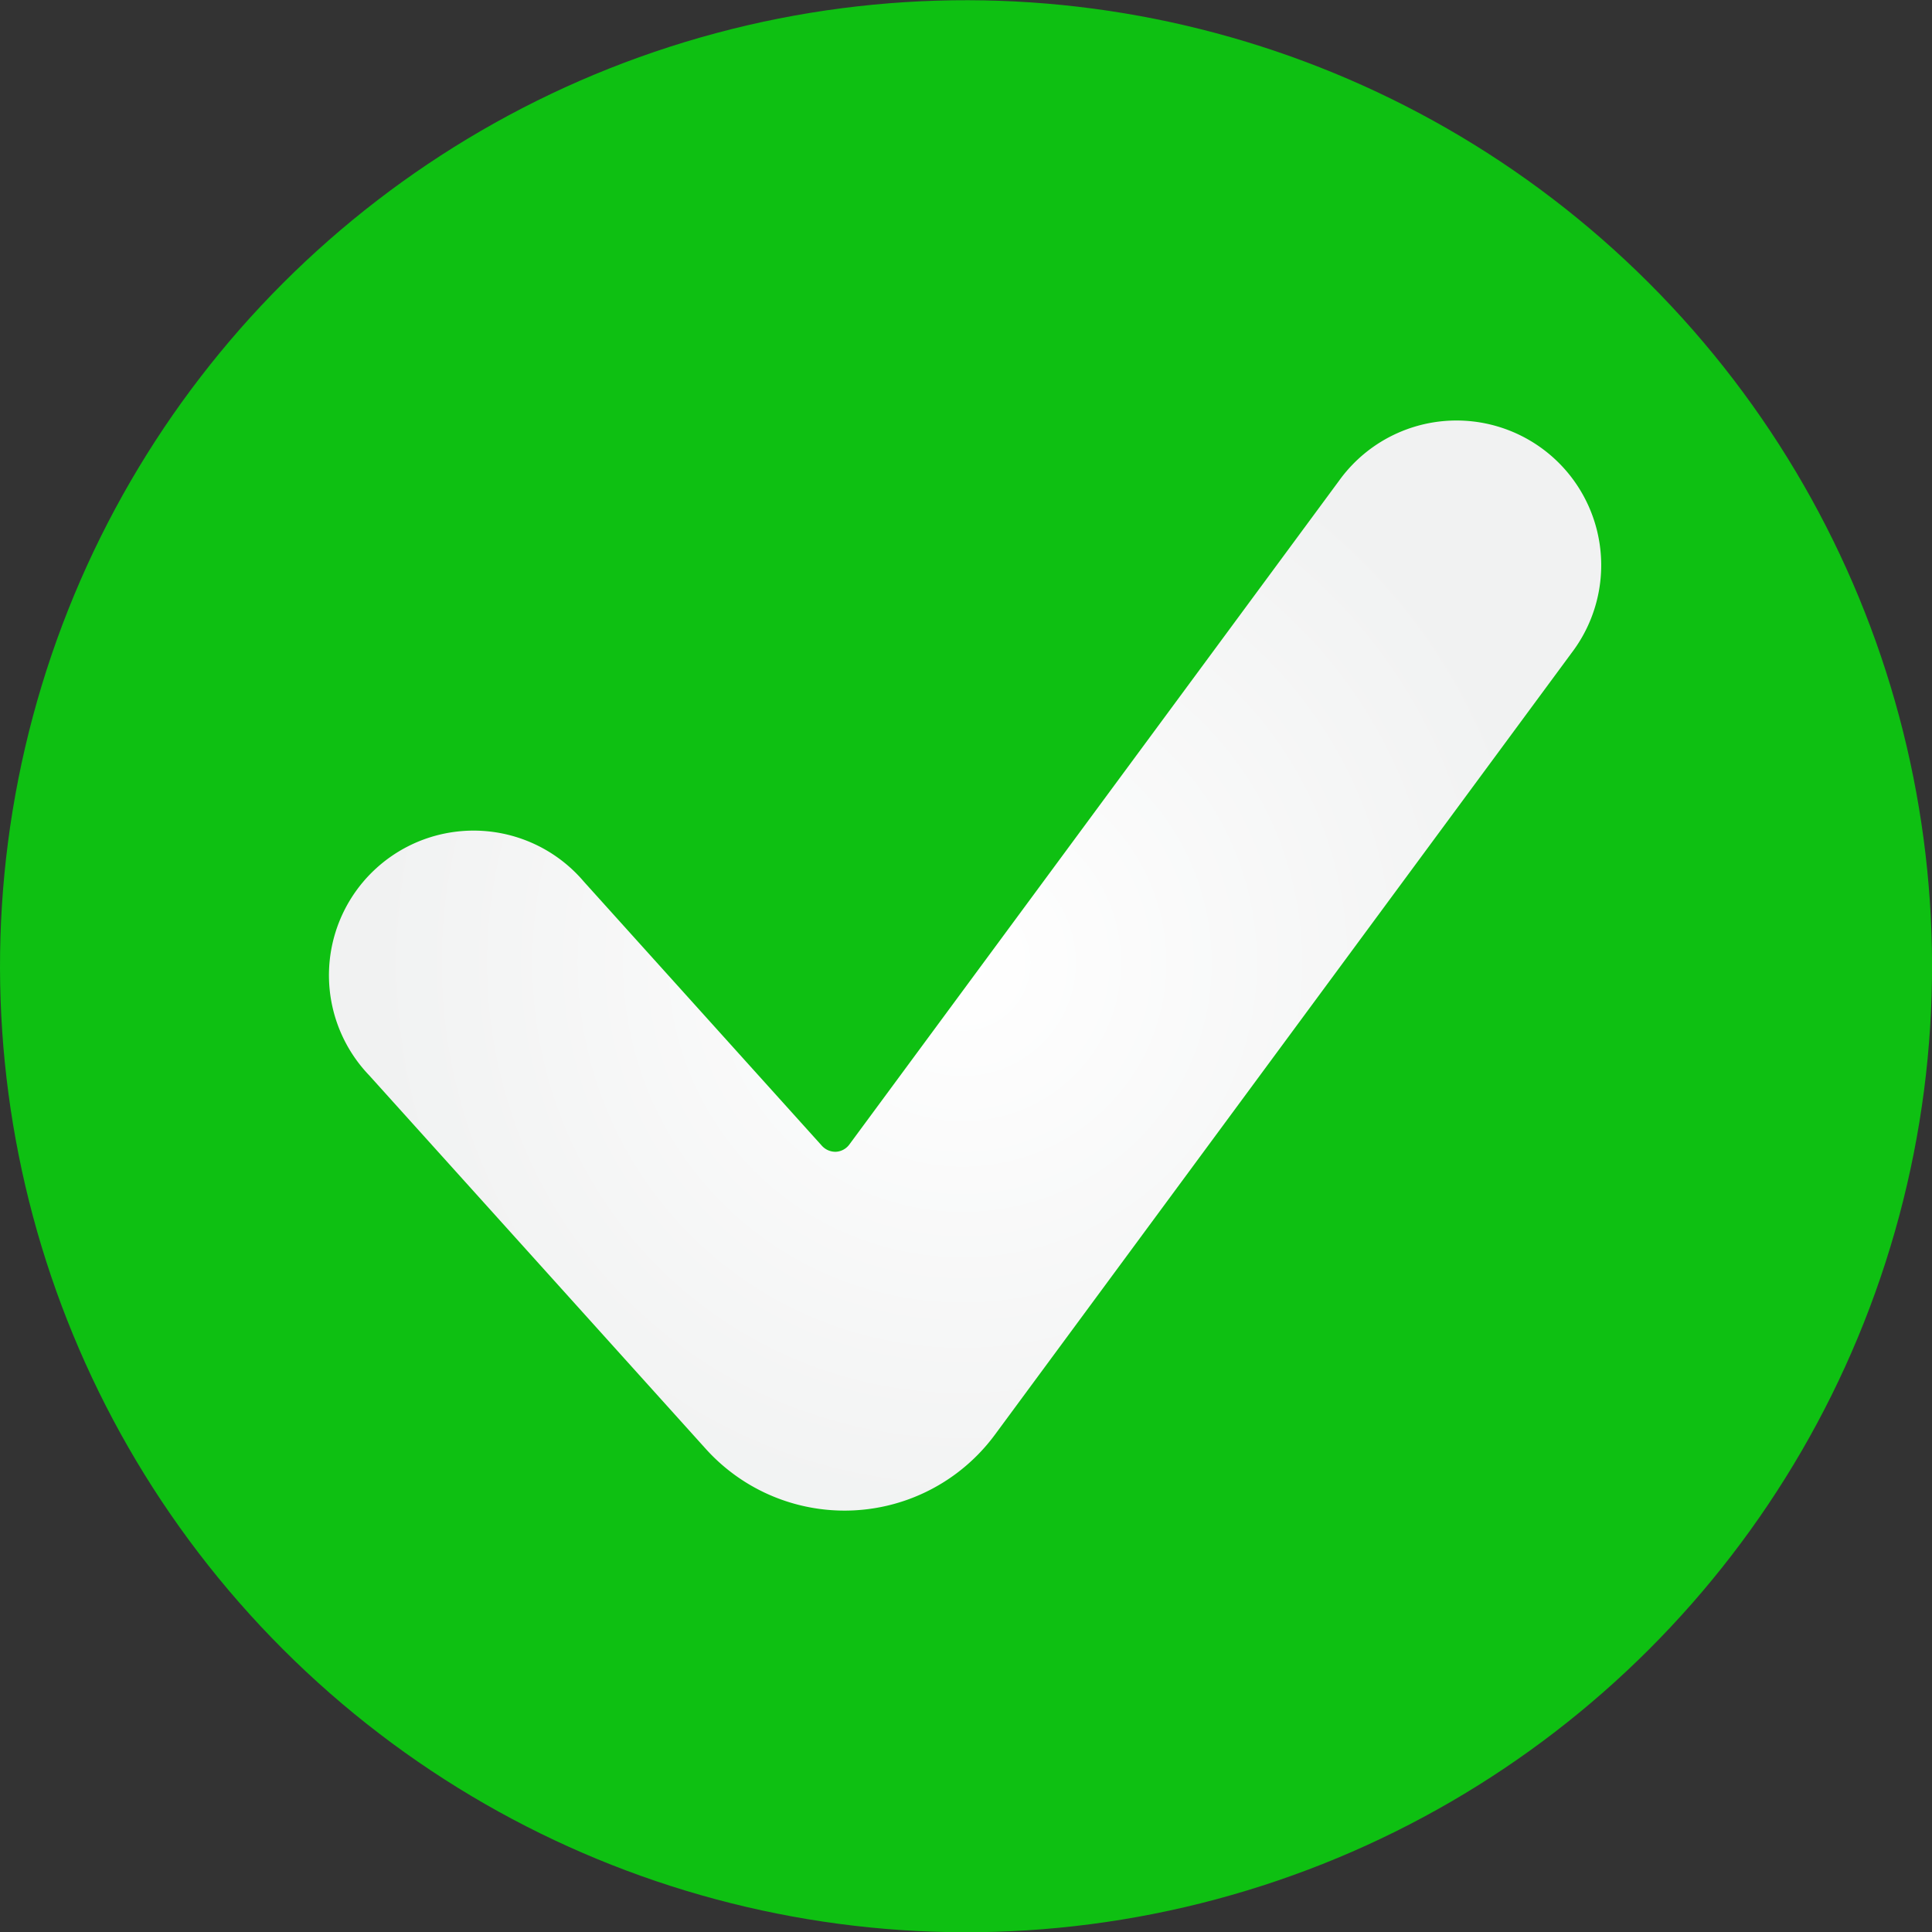 <svg id="Layer_1" data-name="Layer 1" xmlns="http://www.w3.org/2000/svg" xmlns:xlink="http://www.w3.org/1999/xlink" viewBox="0 0 450 450"><rect x="0" y="0" width="450" height="450" fill="#333333" stroke="none"/><defs><style>.cls-1{fill:#0ec012;}.cls-2{fill:url(#radial-gradient);}</style><radialGradient id="radial-gradient" cx="225.01" cy="225.66" r="138.52" gradientTransform="translate(1.45 0.86) scale(0.99 0.99)" gradientUnits="userSpaceOnUse"><stop offset="0" stop-color="#fff"/><stop offset="1" stop-color="#f1f2f2"/></radialGradient></defs><circle class="cls-1" cx="225.01" cy="225.06" r="225" transform="translate(-93.24 225.02) rotate(-45)"/><path class="cls-2" d="M231.74,334.16a43.52,43.52,0,0,1-67.35,3.31L86,250.48a33.69,33.69,0,1,1,50-45.12l55.47,61.55a4.24,4.24,0,0,0,3.24,1.36,4.16,4.16,0,0,0,3.11-1.68L311.87,112a33.7,33.7,0,1,1,54.24,40Zm0,0"/></svg>